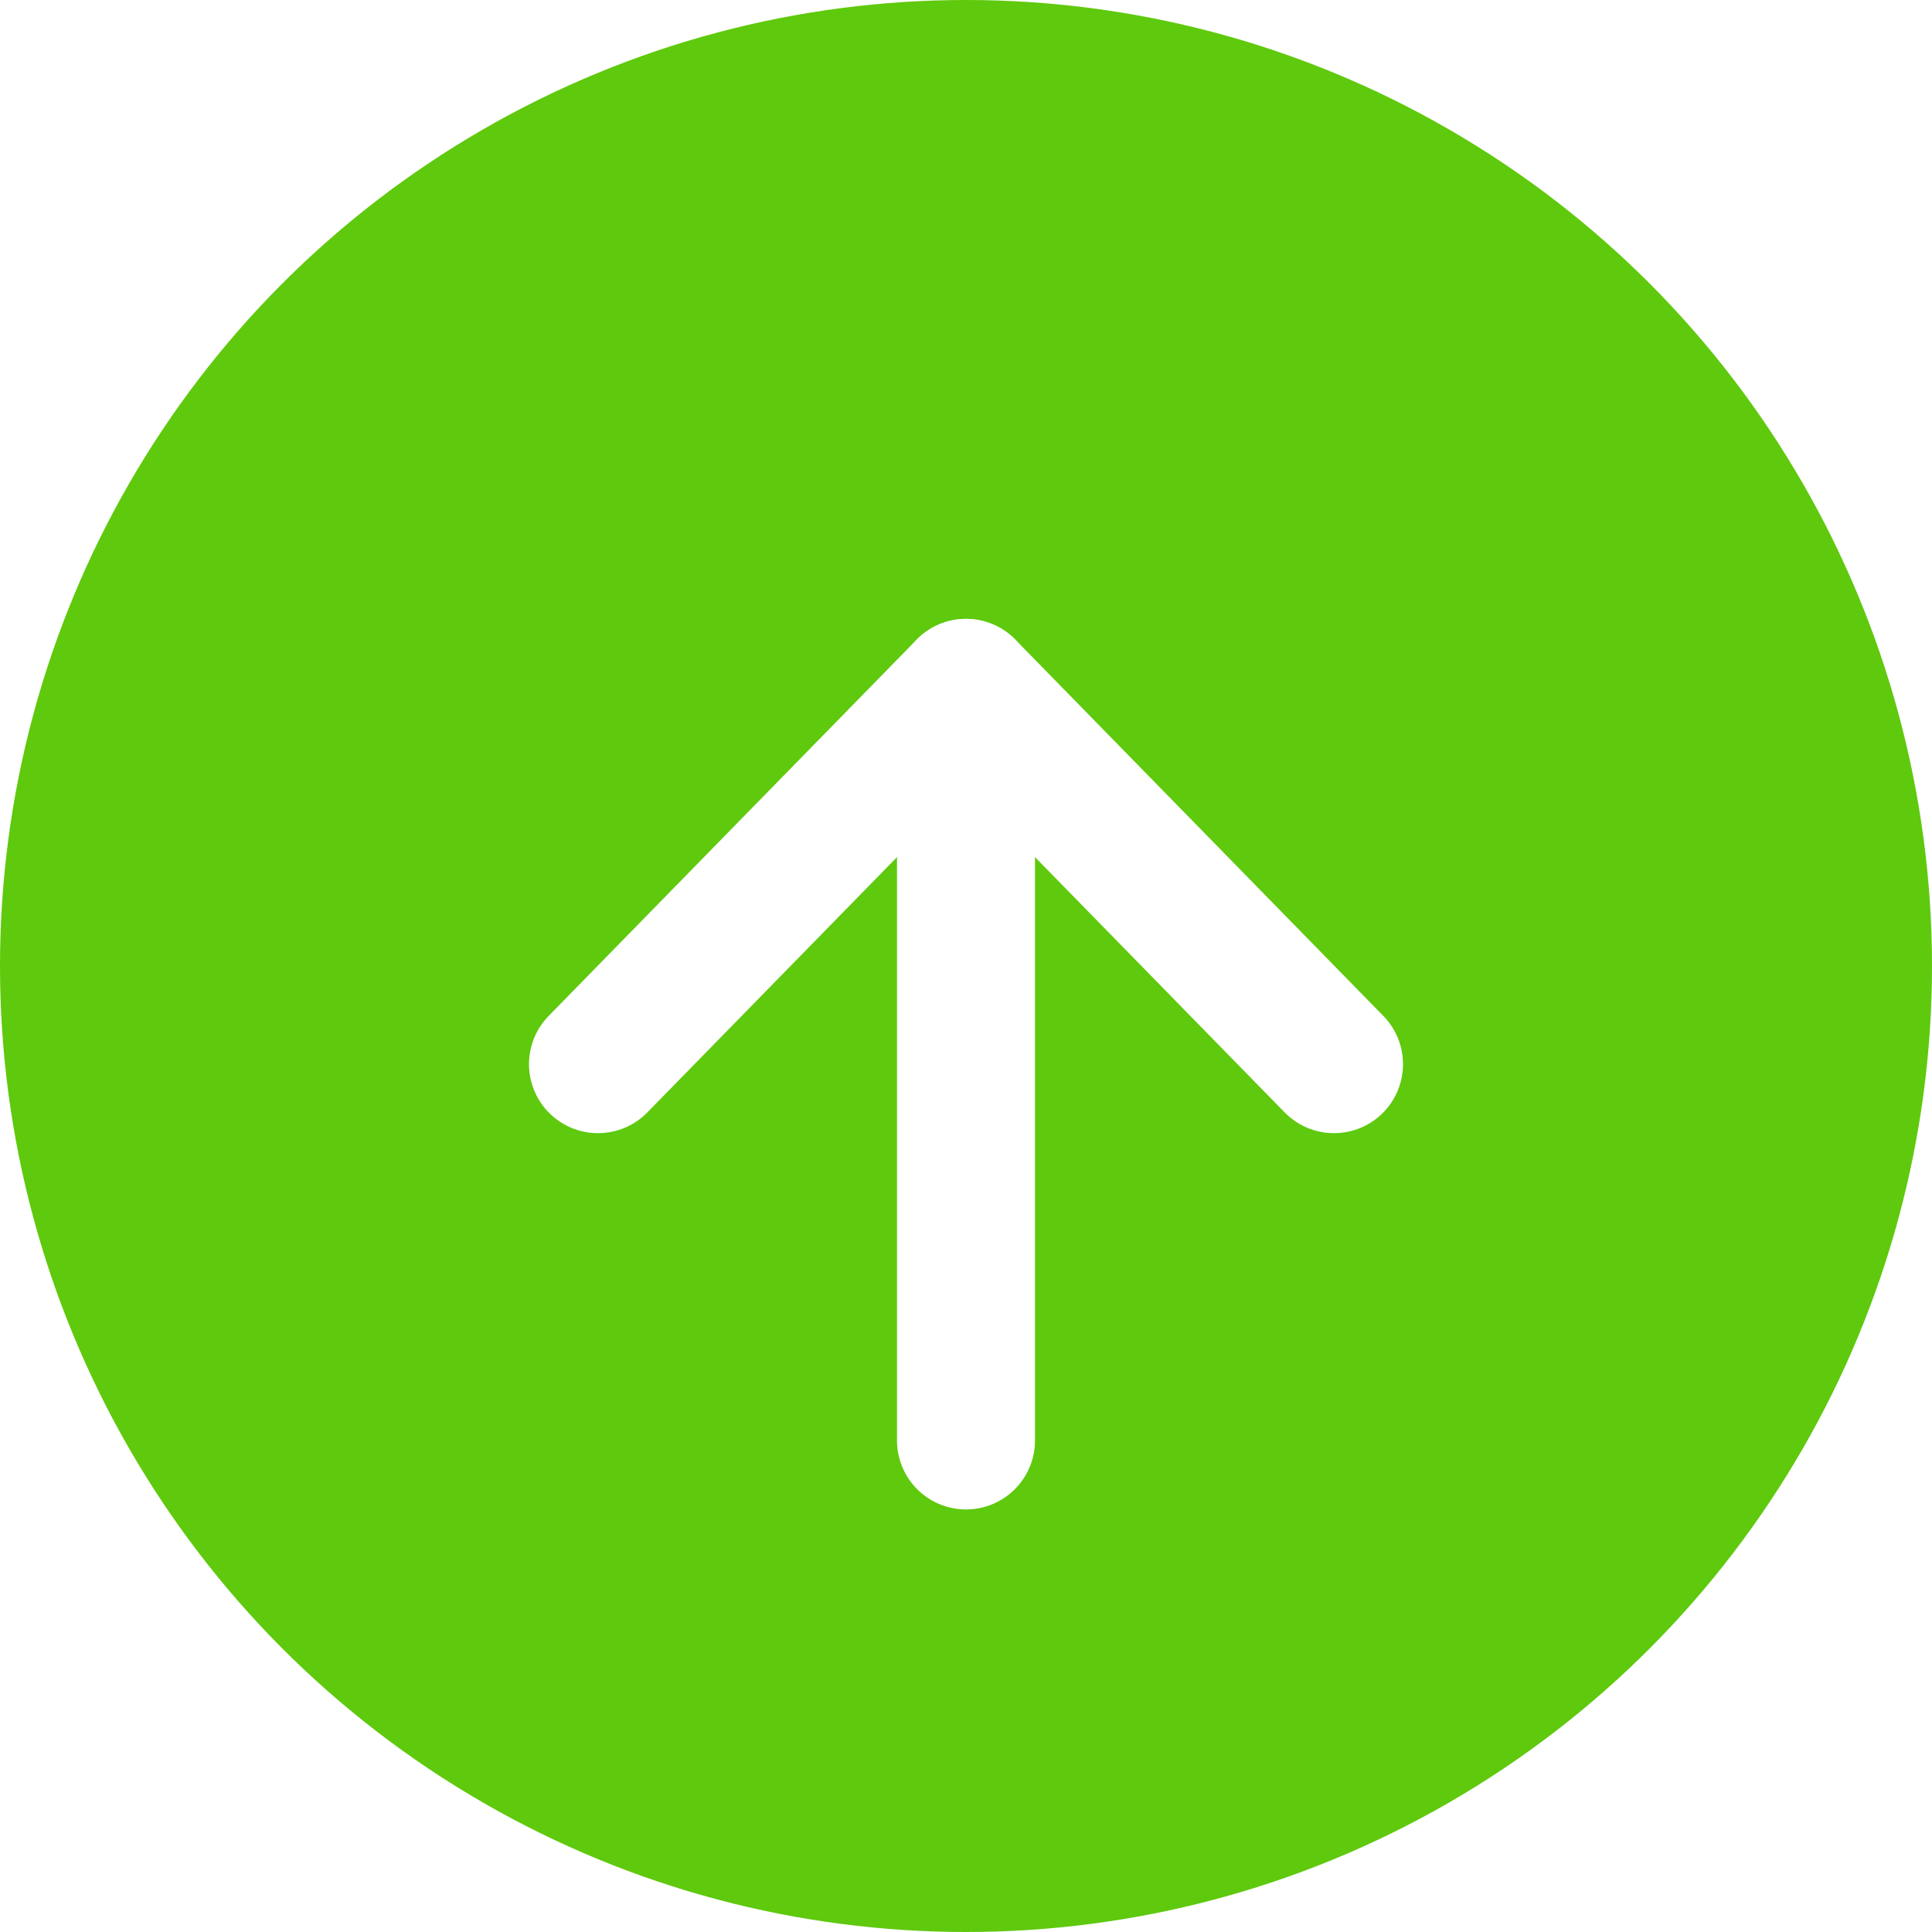 <svg width="84" height="84" viewBox="0 0 84 84" fill="none" xmlns="http://www.w3.org/2000/svg">
<circle cx="42" cy="42" r="42" fill="#5FC90D"/>
<g filter="url(#filter0_d_704_184)">
<path d="M42 58.628L42 25.908" stroke="white" stroke-width="6" stroke-linecap="round" stroke-linejoin="round"/>
<path d="M26 42.268L42 25.908L58 42.268" stroke="white" stroke-width="6" stroke-linecap="round" stroke-linejoin="round"/>
</g>
<defs>
<filter id="filter0_d_704_184" x="19" y="22.908" width="46" height="46.72" filterUnits="userSpaceOnUse" color-interpolation-filters="sRGB">
<feFlood flood-opacity="0" result="BackgroundImageFix"/>
<feColorMatrix in="SourceAlpha" type="matrix" values="0 0 0 0 0 0 0 0 0 0 0 0 0 0 0 0 0 0 127 0" result="hardAlpha"/>
<feOffset dy="4"/>
<feGaussianBlur stdDeviation="2"/>
<feComposite in2="hardAlpha" operator="out"/>
<feColorMatrix type="matrix" values="0 0 0 0 0 0 0 0 0 0 0 0 0 0 0 0 0 0 0.25 0"/>
<feBlend mode="normal" in2="BackgroundImageFix" result="effect1_dropShadow_704_184"/>
<feBlend mode="normal" in="SourceGraphic" in2="effect1_dropShadow_704_184" result="shape"/>
</filter>
</defs>
</svg>
